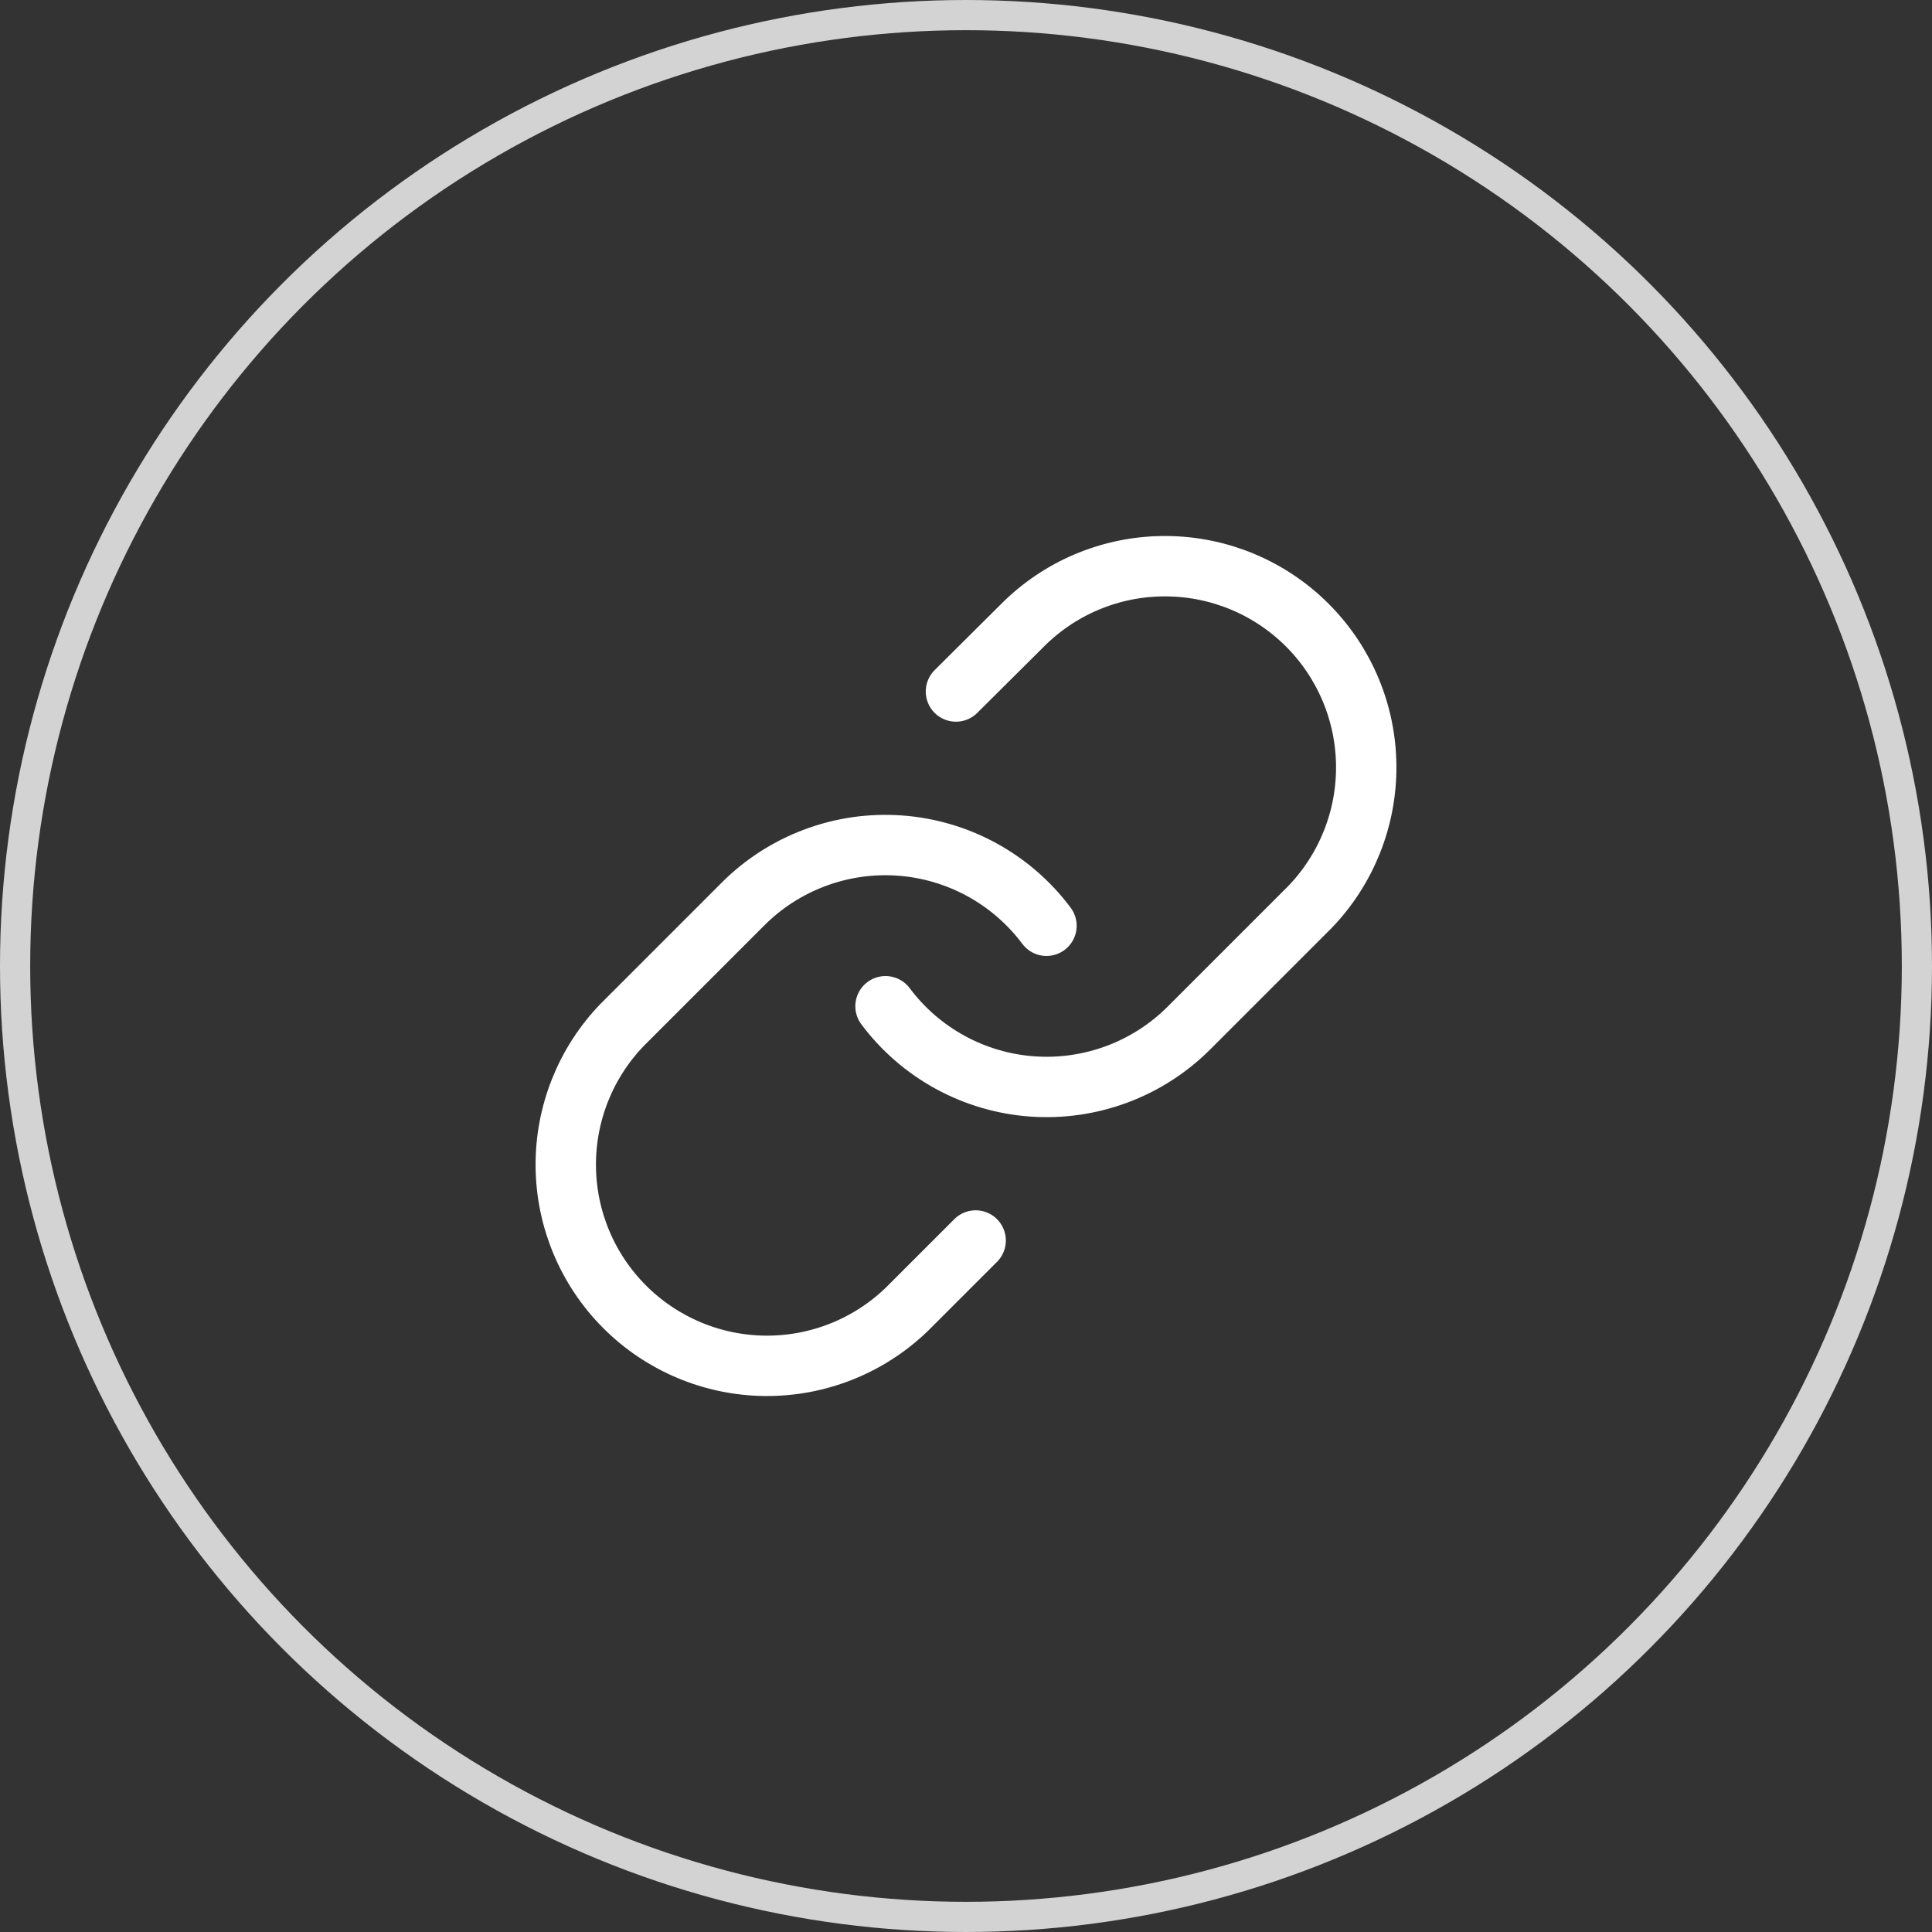 <svg width="64" height="64" viewBox="0 0 64 64" fill="none" xmlns="http://www.w3.org/2000/svg">
<rect x="0" y="0" width="64" height="64" fill="#333333" stroke="none"/>
<circle cx="32" cy="32" r="31.5" stroke="#D3D3D3"/>
<path d="M29.334 33.333C29.906 34.099 30.637 34.732 31.476 35.191C32.315 35.649 33.242 35.922 34.196 35.99C35.149 36.058 36.106 35.92 37.002 35.586C37.898 35.252 38.711 34.729 39.387 34.053L43.387 30.053C44.601 28.796 45.273 27.112 45.258 25.364C45.243 23.616 44.542 21.944 43.306 20.708C42.07 19.472 40.398 18.771 38.65 18.756C36.901 18.74 35.218 19.412 33.96 20.627L31.667 22.907" stroke="white" stroke-width="2" stroke-linecap="round" stroke-linejoin="round"/>
<path d="M34.666 30.667C34.094 29.901 33.363 29.268 32.524 28.809C31.686 28.351 30.758 28.078 29.804 28.01C28.851 27.942 27.894 28.079 26.998 28.414C26.102 28.748 25.289 29.27 24.613 29.947L20.613 33.947C19.399 35.204 18.727 36.888 18.742 38.636C18.757 40.384 19.458 42.056 20.694 43.292C21.93 44.528 23.602 45.229 25.35 45.245C27.098 45.26 28.782 44.588 30.04 43.373L32.32 41.093" stroke="white" stroke-width="2" stroke-linecap="round" stroke-linejoin="round"/>
</svg>

